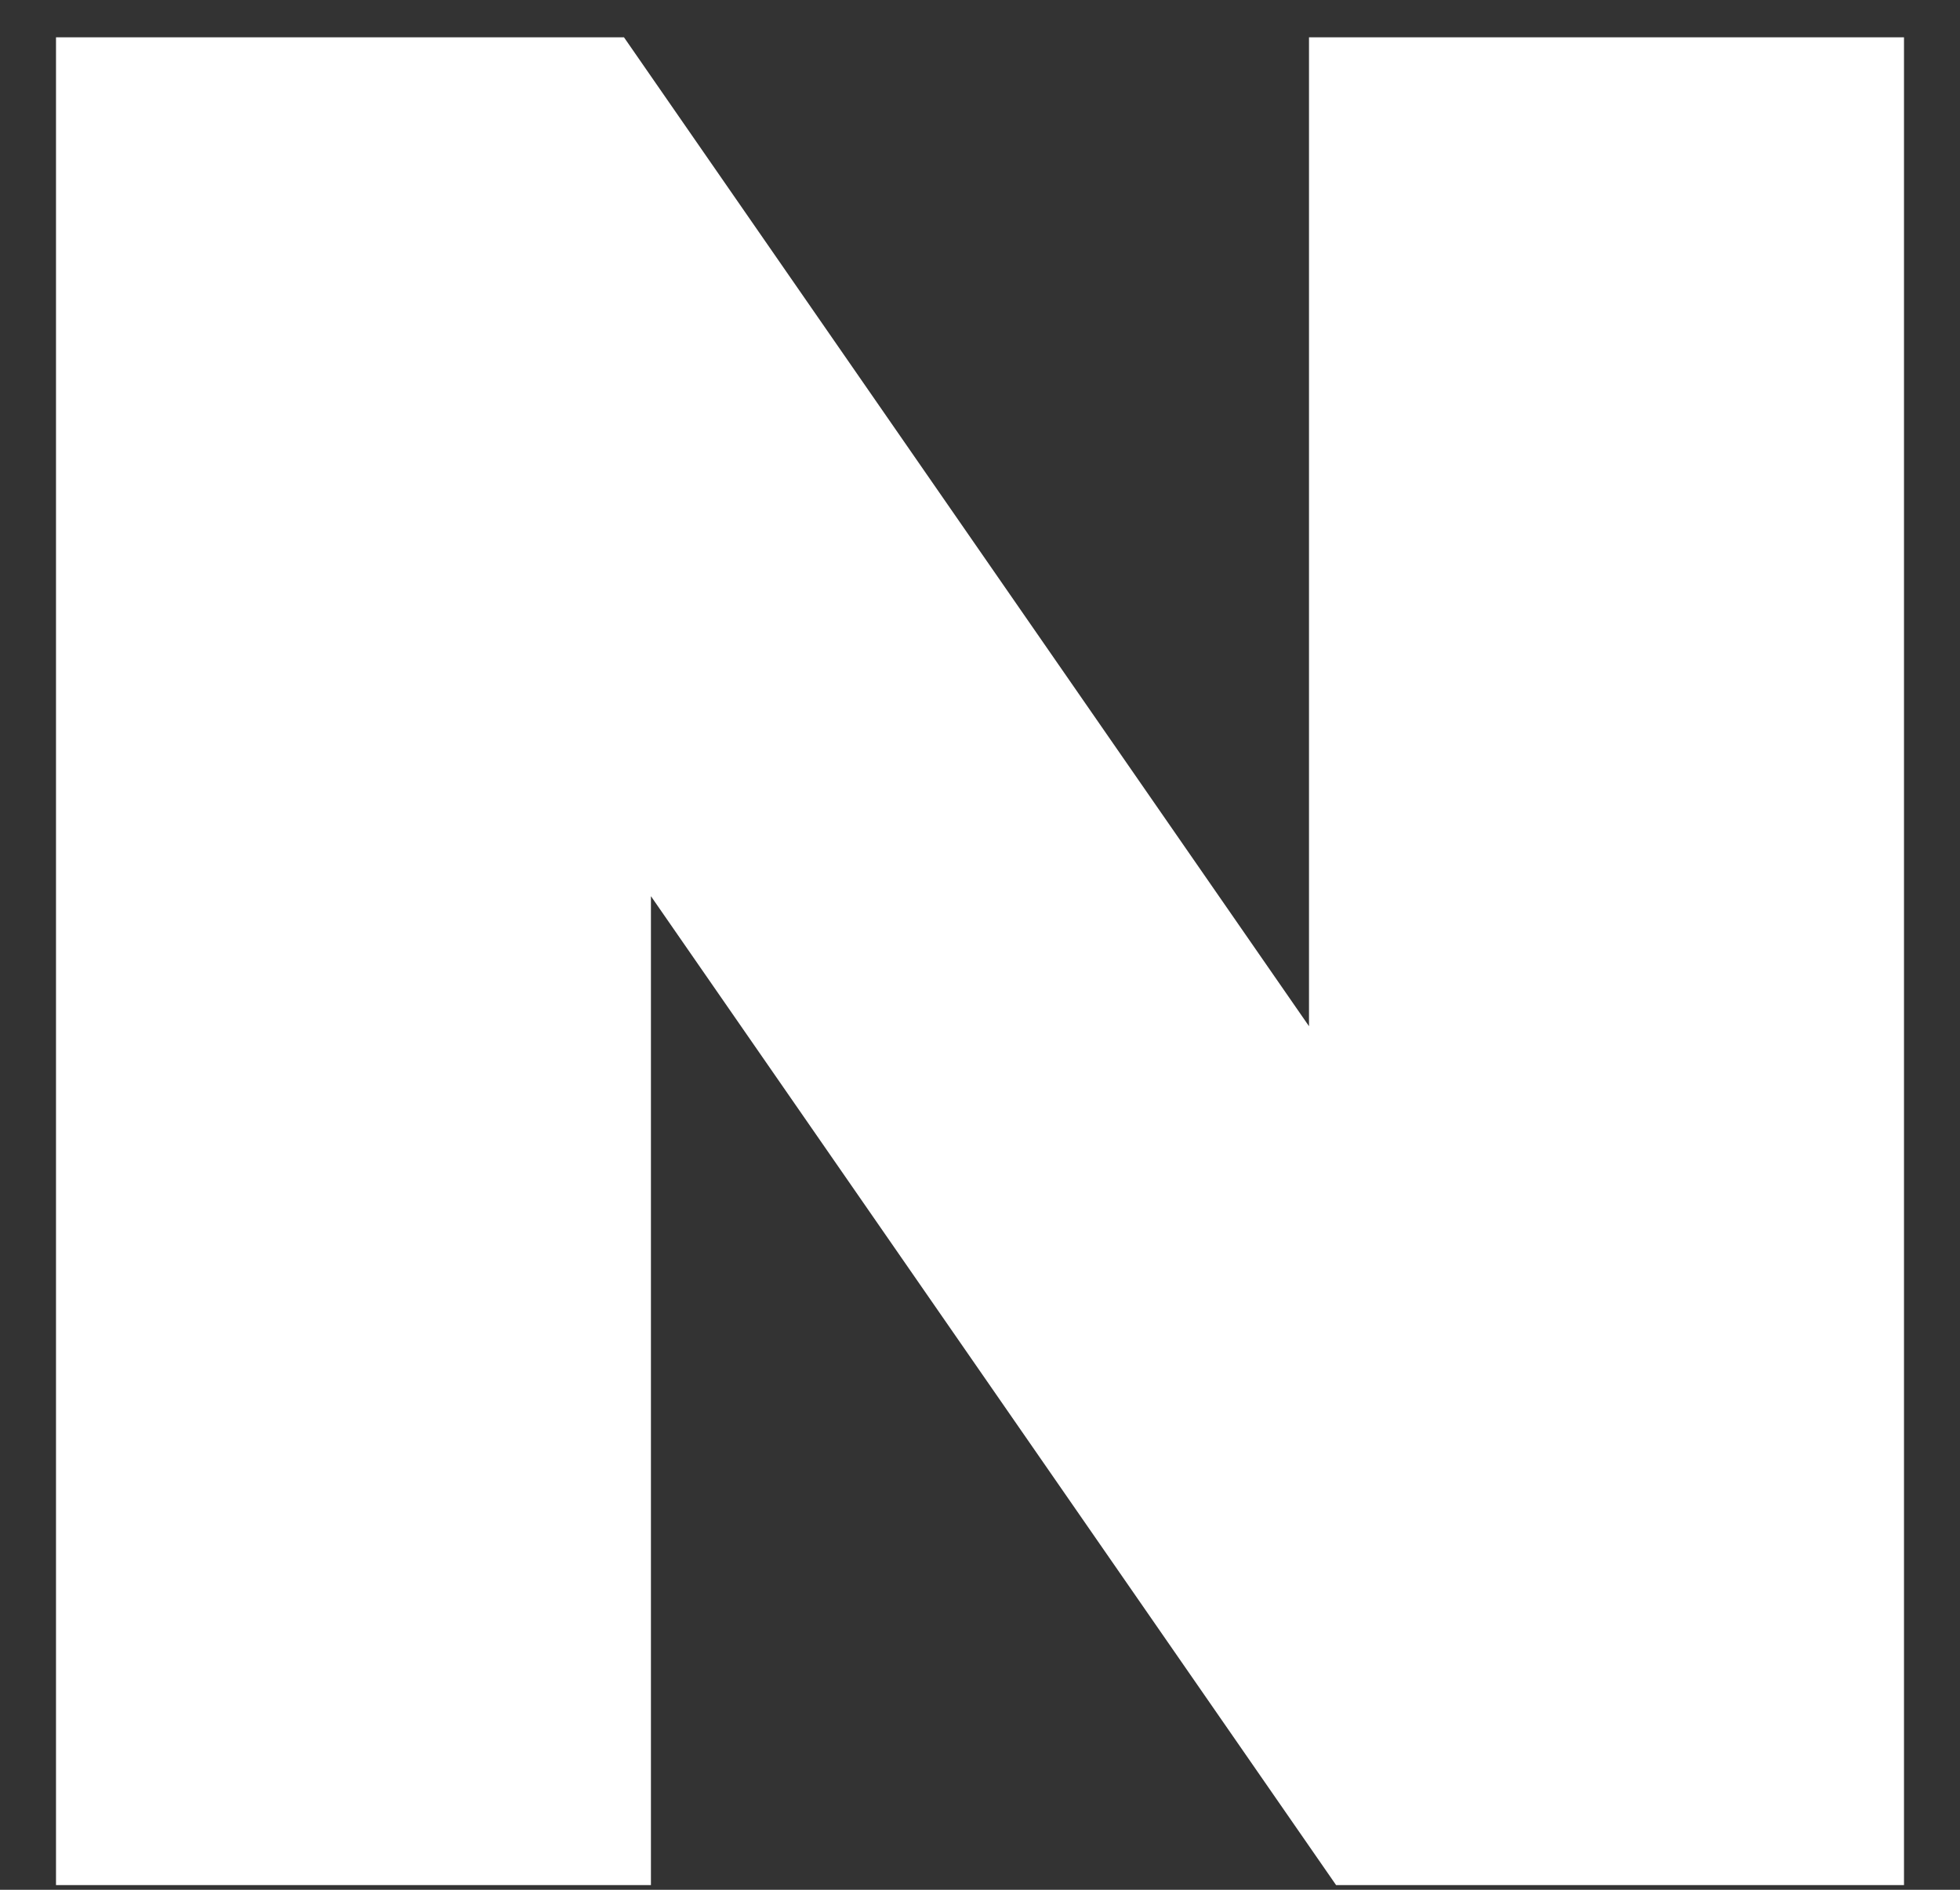 <svg width="28" height="27" viewBox="0 0 28 27" fill="none" xmlns="http://www.w3.org/2000/svg">
<rect x="0" y="0" width="28" height="27" fill="#333333" stroke="none"/>
<g clip-path="url(#clip0_290_2580)">
<path d="M18.7 14.662L8.914 0.533H0.8V26.933H9.299V12.804L19.087 26.933H27.2V0.533H18.7V14.662Z" fill="white"/>
</g>
<defs>
<clipPath id="clip0_290_2580">
<rect width="26.4" height="26.4" fill="white" transform="translate(0.8 0.533)"/>
</clipPath>
</defs>
</svg>
